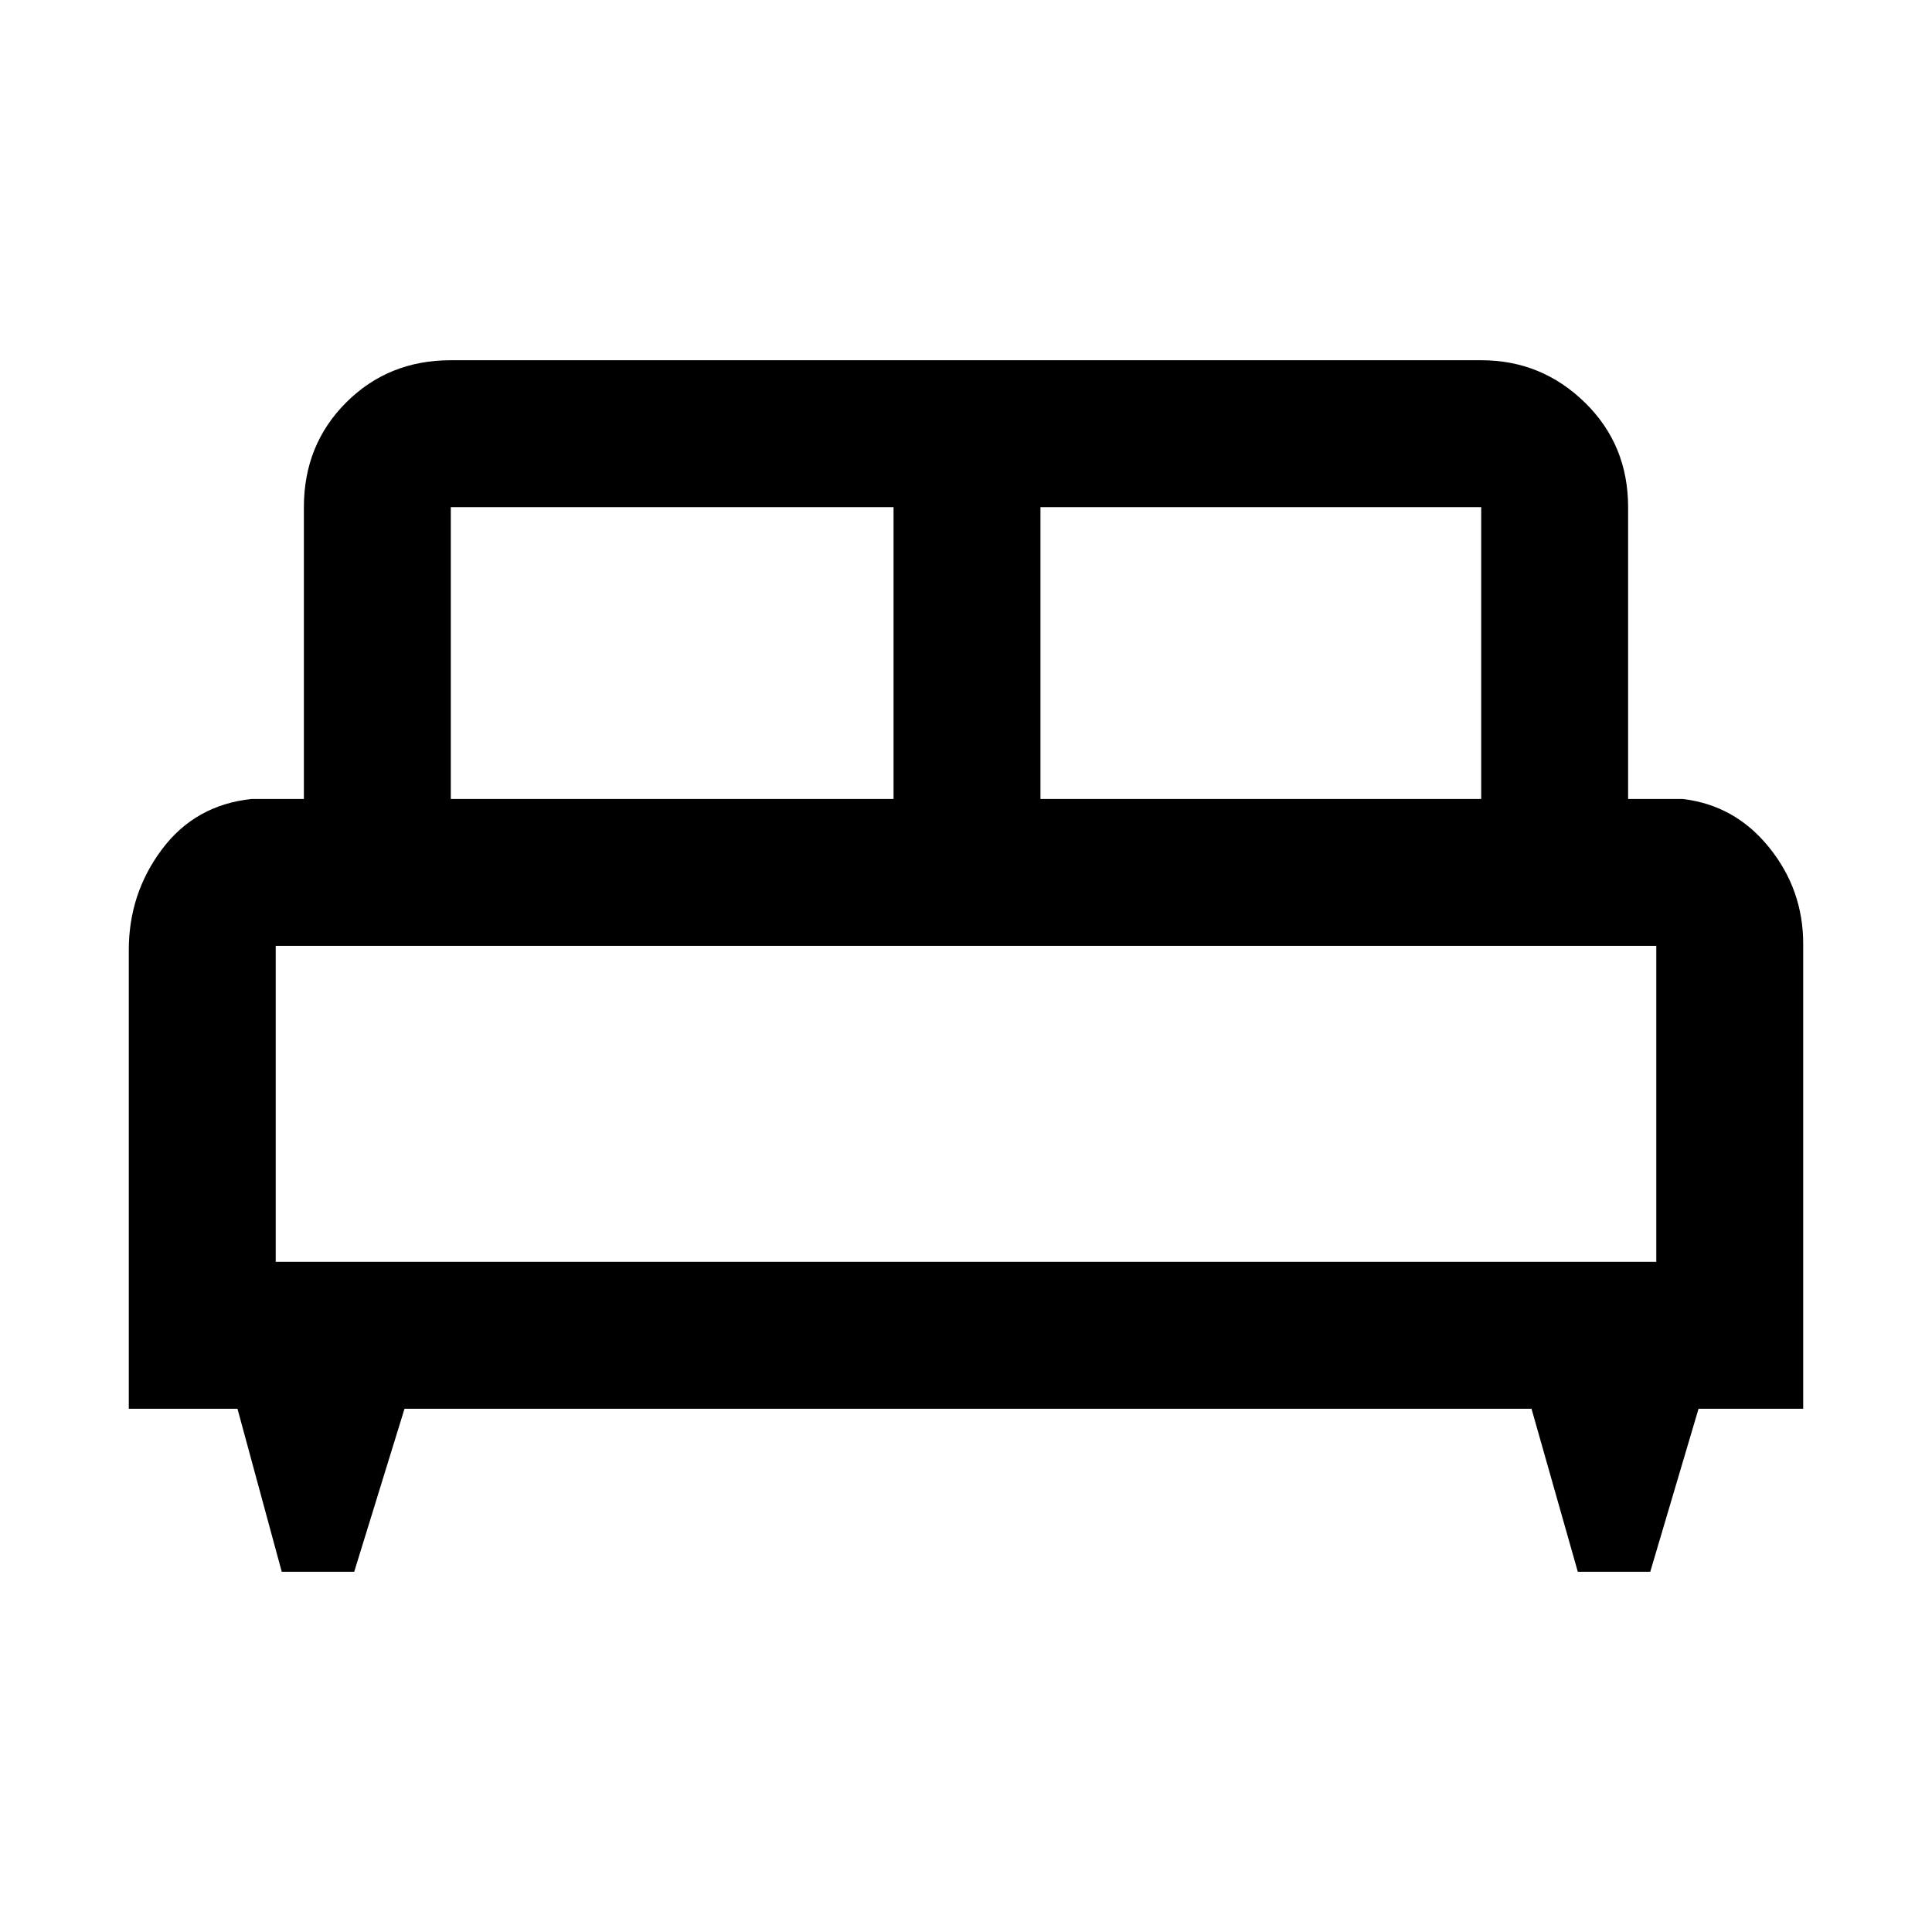 <svg xmlns="http://www.w3.org/2000/svg" height="48" width="48"><path d="M8.8 39.05H7L5.9 35H3.2V23.6q0-1.4.825-2.5t2.225-1.25h1.3V12.6q0-1.55 1.05-2.6t2.6-1.05h25.6q1.5 0 2.575 1.05 1.075 1.05 1.075 2.6v7.25h1.35q1.3.15 2.15 1.2.85 1.05.85 2.4V35h-2.6L41 39.05h-1.8L38.05 35h-28Zm17.05-19.2H36.8V12.6H25.85Zm-14.65 0h11V12.6h-11Zm-4.35 11.5h34.3V23.5H6.85Zm34.3 0H6.85h34.3Z"/></svg>